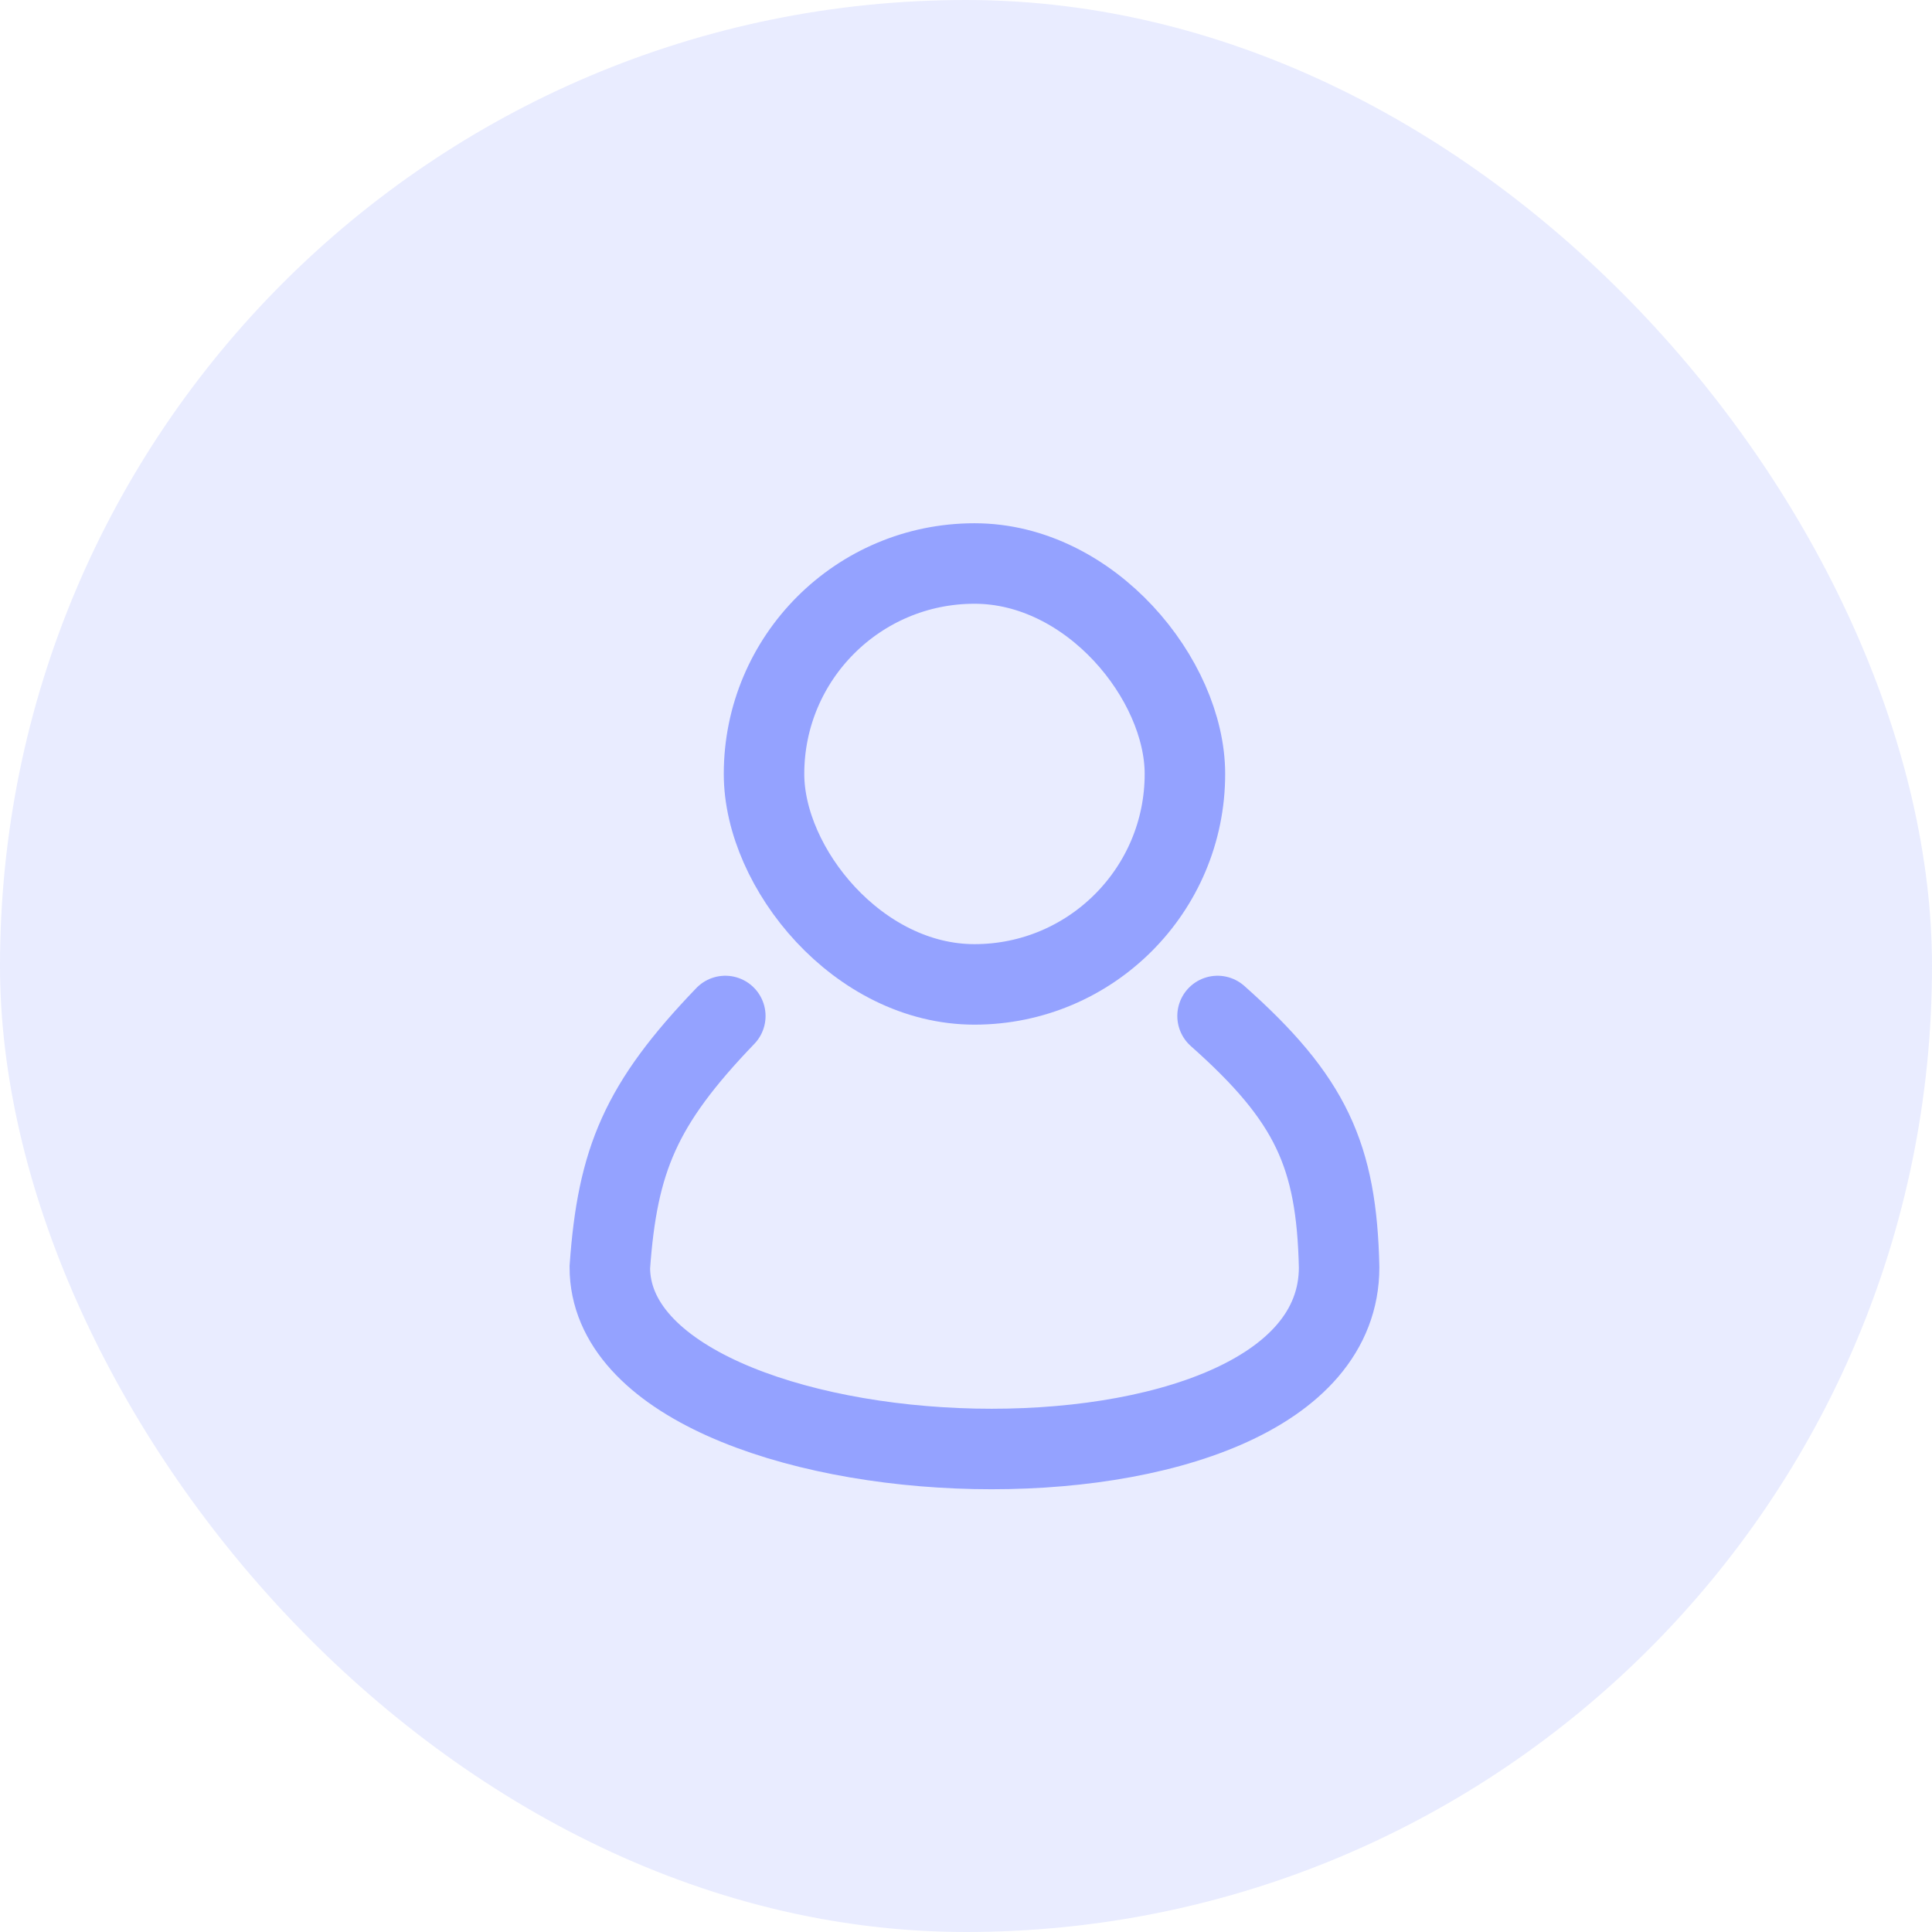 <svg id="icon" width="48" height="48" viewBox="0 0 48 48" fill="none" xmlns="http://www.w3.org/2000/svg">
  <rect width="48" height="48" rx="24" fill="#94A2FF" fill-opacity="0.2" />
  <rect x="18.982" y="14" width="10.457" height="10.457" rx="5.228" stroke="#94A2FF" stroke-width="2" />
  <path d="M18.02 25.242C15.914 27.433 15.341 28.814 15.151 31.485C15.151 37.118 33.27 37.88 33.27 31.485C33.208 28.704 32.569 27.3 30.25 25.242" stroke="#94A2FF" stroke-width="2" stroke-linecap="round" />
</svg>